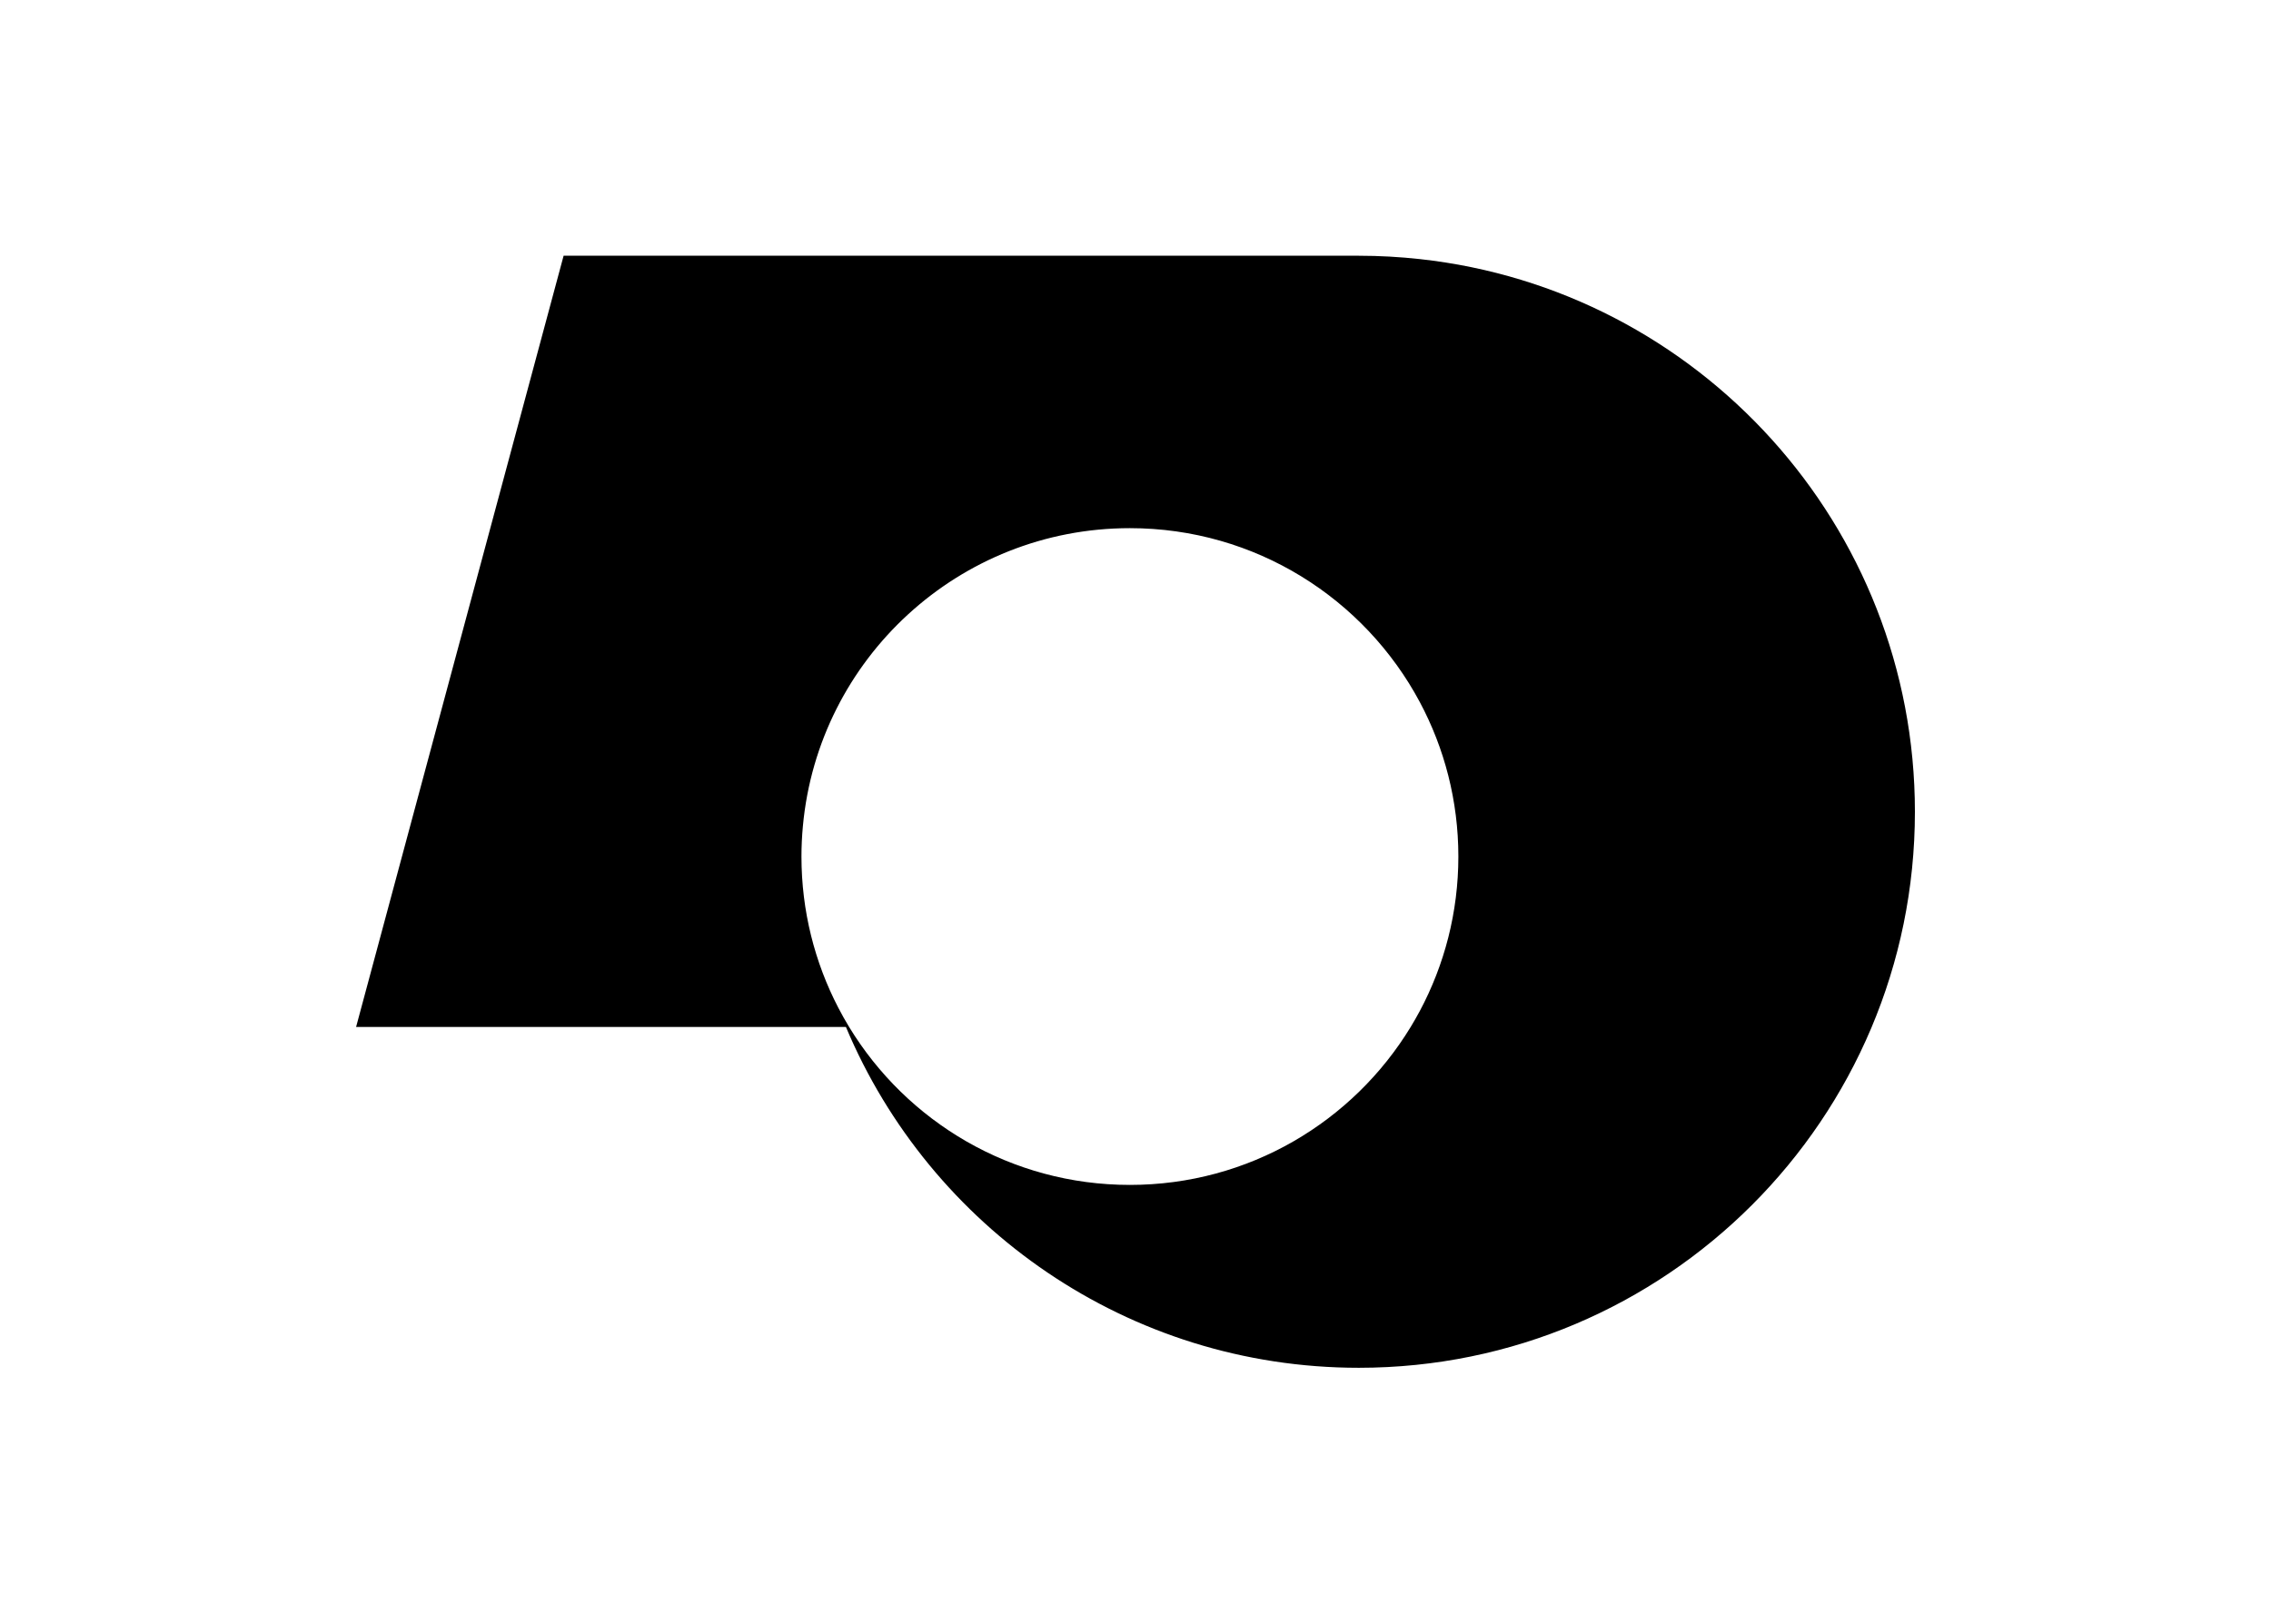<?xml version="1.0" ?>
<svg xmlns="http://www.w3.org/2000/svg" xmlns:ev="http://www.w3.org/2001/xml-events" xmlns:xlink="http://www.w3.org/1999/xlink" baseProfile="full" enable-background="new 0 0 100 100" height="429px" version="1.1" viewBox="0 0 100 100" width="600px" x="0px" xml:space="preserve" y="0px">
	<defs/>
	<path d="M 67.508,15.958 C 66.274,15.824 65.022,15.752 63.753,15.752 L 14.78,15.752 L 2.0,63.254 L 32.166,63.254 C 37.347,75.587 49.538,84.247 63.753,84.247 C 82.666,84.247 98.0,68.914 98.0,50.0 C 98.0,32.355 84.653,17.829 67.508,15.958 M 67.508,62.273 C 67.328,62.606 67.144,62.933 66.948,63.253 C 63.4,69.088 56.982,72.983 49.655,72.983 C 42.327,72.983 35.911,69.087 32.362,63.253 C 32.126,62.866 31.904,62.469 31.694,62.065 C 30.248,59.279 29.428,56.115 29.428,52.758 C 29.428,52.122 29.459,51.495 29.517,50.876 C 30.465,40.587 39.119,32.531 49.655,32.531 C 57.385,32.531 64.101,36.868 67.508,43.241 C 69.023,46.078 69.883,49.317 69.883,52.758 C 69.883,56.198 69.022,59.438 67.508,62.273"/>
</svg>
